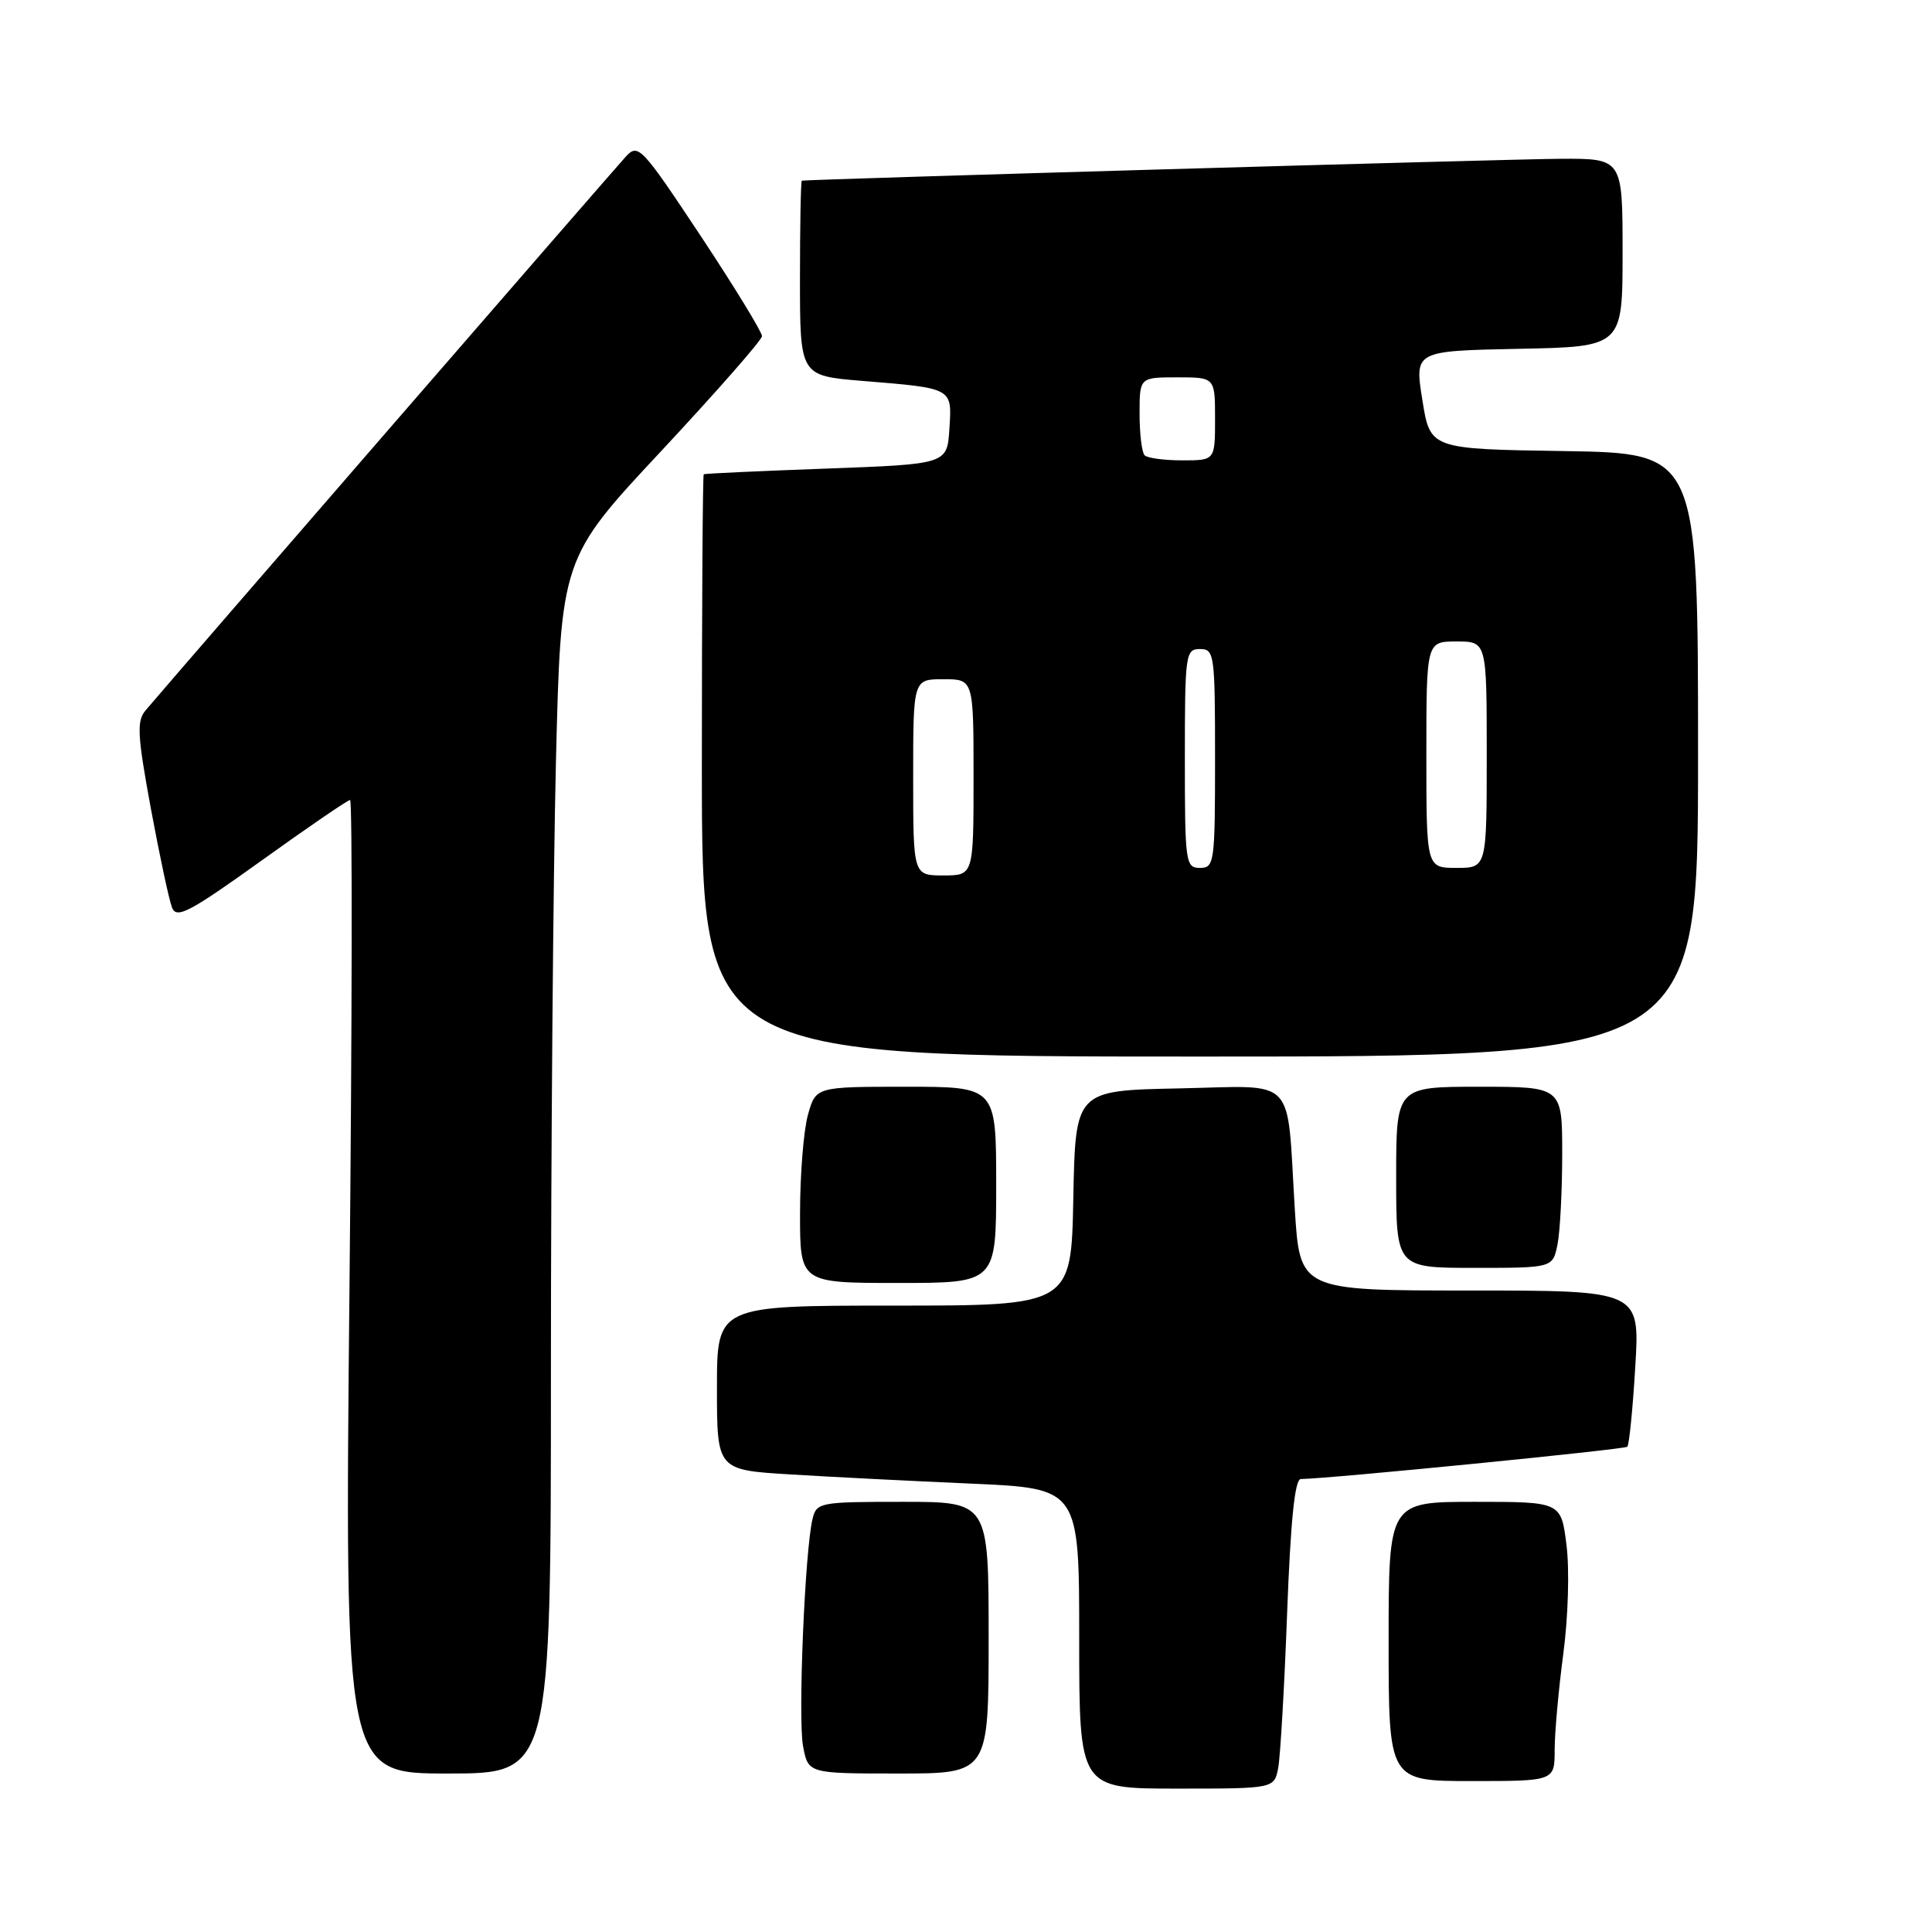 <?xml version="1.0" encoding="UTF-8" standalone="no"?>
<!DOCTYPE svg PUBLIC "-//W3C//DTD SVG 1.1//EN" "http://www.w3.org/Graphics/SVG/1.1/DTD/svg11.dtd" >
<svg xmlns="http://www.w3.org/2000/svg" xmlns:xlink="http://www.w3.org/1999/xlink" version="1.1" viewBox="0 0 256 256">
 <g >
 <path fill="currentColor"
d=" M 169.37 234.25 C 169.65 232.74 170.19 223.51 170.55 213.75 C 171.01 201.51 171.57 195.99 172.36 195.98 C 176.20 195.93 215.27 192.06 215.63 191.70 C 215.87 191.46 216.35 186.71 216.68 181.13 C 217.30 171.00 217.30 171.00 194.77 171.00 C 172.24 171.00 172.24 171.00 171.57 160.25 C 170.46 142.23 172.06 143.90 156.16 144.22 C 142.50 144.50 142.50 144.50 142.22 158.75 C 141.95 173.00 141.95 173.00 118.47 173.00 C 95.00 173.00 95.00 173.00 95.00 183.89 C 95.00 194.78 95.00 194.78 104.75 195.37 C 110.11 195.70 120.91 196.25 128.75 196.59 C 143.00 197.22 143.00 197.22 143.00 217.11 C 143.00 237.00 143.00 237.00 155.92 237.00 C 168.84 237.00 168.84 237.00 169.37 234.25 Z  M 206.00 231.86 C 206.00 229.59 206.52 223.85 207.15 219.11 C 207.79 214.27 207.98 207.98 207.57 204.75 C 206.86 199.00 206.86 199.00 195.43 199.00 C 184.00 199.00 184.00 199.00 184.00 217.50 C 184.00 236.00 184.00 236.00 195.00 236.00 C 206.00 236.00 206.00 236.00 206.00 231.86 Z  M 73.00 181.66 C 73.00 152.33 73.30 116.10 73.66 101.16 C 74.32 73.99 74.32 73.99 87.63 59.75 C 94.94 51.91 100.95 45.07 100.97 44.54 C 100.98 44.01 97.32 38.02 92.83 31.24 C 85.06 19.52 84.57 18.99 82.97 20.70 C 81.55 22.23 23.32 89.36 19.28 94.14 C 18.10 95.54 18.20 97.41 19.99 107.14 C 21.15 113.39 22.41 119.30 22.80 120.27 C 23.40 121.78 25.09 120.89 34.67 114.02 C 40.81 109.61 46.09 106.00 46.39 106.00 C 46.70 106.00 46.66 135.02 46.31 170.50 C 45.67 235.00 45.67 235.00 59.34 235.00 C 73.00 235.00 73.00 235.00 73.00 181.66 Z  M 131.00 217.00 C 131.00 199.00 131.00 199.00 119.61 199.00 C 108.62 199.00 108.20 199.08 107.67 201.25 C 106.65 205.40 105.72 227.71 106.41 231.38 C 107.09 235.00 107.09 235.00 119.05 235.00 C 131.00 235.00 131.00 235.00 131.00 217.00 Z  M 132.00 157.00 C 132.00 144.00 132.00 144.00 120.05 144.00 C 108.09 144.00 108.09 144.00 107.05 147.75 C 106.48 149.81 106.01 155.66 106.01 160.75 C 106.00 170.00 106.00 170.00 119.00 170.00 C 132.00 170.00 132.00 170.00 132.00 157.00 Z  M 206.38 164.88 C 206.72 163.16 207.00 157.76 207.00 152.88 C 207.00 144.00 207.00 144.00 196.00 144.00 C 185.00 144.00 185.00 144.00 185.00 156.00 C 185.00 168.00 185.00 168.00 195.38 168.00 C 205.75 168.00 205.75 168.00 206.38 164.88 Z  M 225.00 100.02 C 225.00 60.05 225.00 60.05 207.25 59.77 C 189.50 59.50 189.50 59.50 188.47 53.00 C 187.43 46.50 187.43 46.50 201.22 46.22 C 215.00 45.95 215.00 45.95 215.00 33.47 C 215.00 21.00 215.00 21.00 206.75 21.04 C 199.97 21.08 107.07 23.76 106.25 23.94 C 106.11 23.97 106.00 29.80 106.00 36.90 C 106.00 49.79 106.00 49.79 114.25 50.47 C 126.33 51.46 126.15 51.36 125.80 56.83 C 125.50 61.50 125.50 61.50 109.50 62.09 C 100.70 62.41 93.39 62.75 93.25 62.84 C 93.11 62.93 93.00 80.32 93.00 101.50 C 93.00 140.00 93.00 140.00 159.00 140.00 C 225.00 140.00 225.00 140.00 225.00 100.02 Z  M 121.00 103.00 C 121.00 90.00 121.00 90.00 125.00 90.00 C 129.00 90.00 129.00 90.00 129.00 103.00 C 129.00 116.00 129.00 116.00 125.00 116.00 C 121.00 116.00 121.00 116.00 121.00 103.00 Z  M 157.00 100.50 C 157.00 86.67 157.09 86.00 159.00 86.00 C 160.91 86.00 161.00 86.67 161.00 100.50 C 161.00 114.33 160.91 115.00 159.00 115.00 C 157.09 115.00 157.00 114.33 157.00 100.50 Z  M 189.00 100.00 C 189.00 85.00 189.00 85.00 193.00 85.00 C 197.00 85.00 197.00 85.00 197.00 100.00 C 197.00 115.00 197.00 115.00 193.00 115.00 C 189.00 115.00 189.00 115.00 189.00 100.00 Z  M 151.67 60.33 C 151.30 59.97 151.00 57.49 151.00 54.83 C 151.00 50.00 151.00 50.00 156.00 50.00 C 161.00 50.00 161.00 50.00 161.00 55.50 C 161.00 61.00 161.00 61.00 156.67 61.00 C 154.28 61.00 152.03 60.70 151.67 60.33 Z "/>
</g>
</svg>